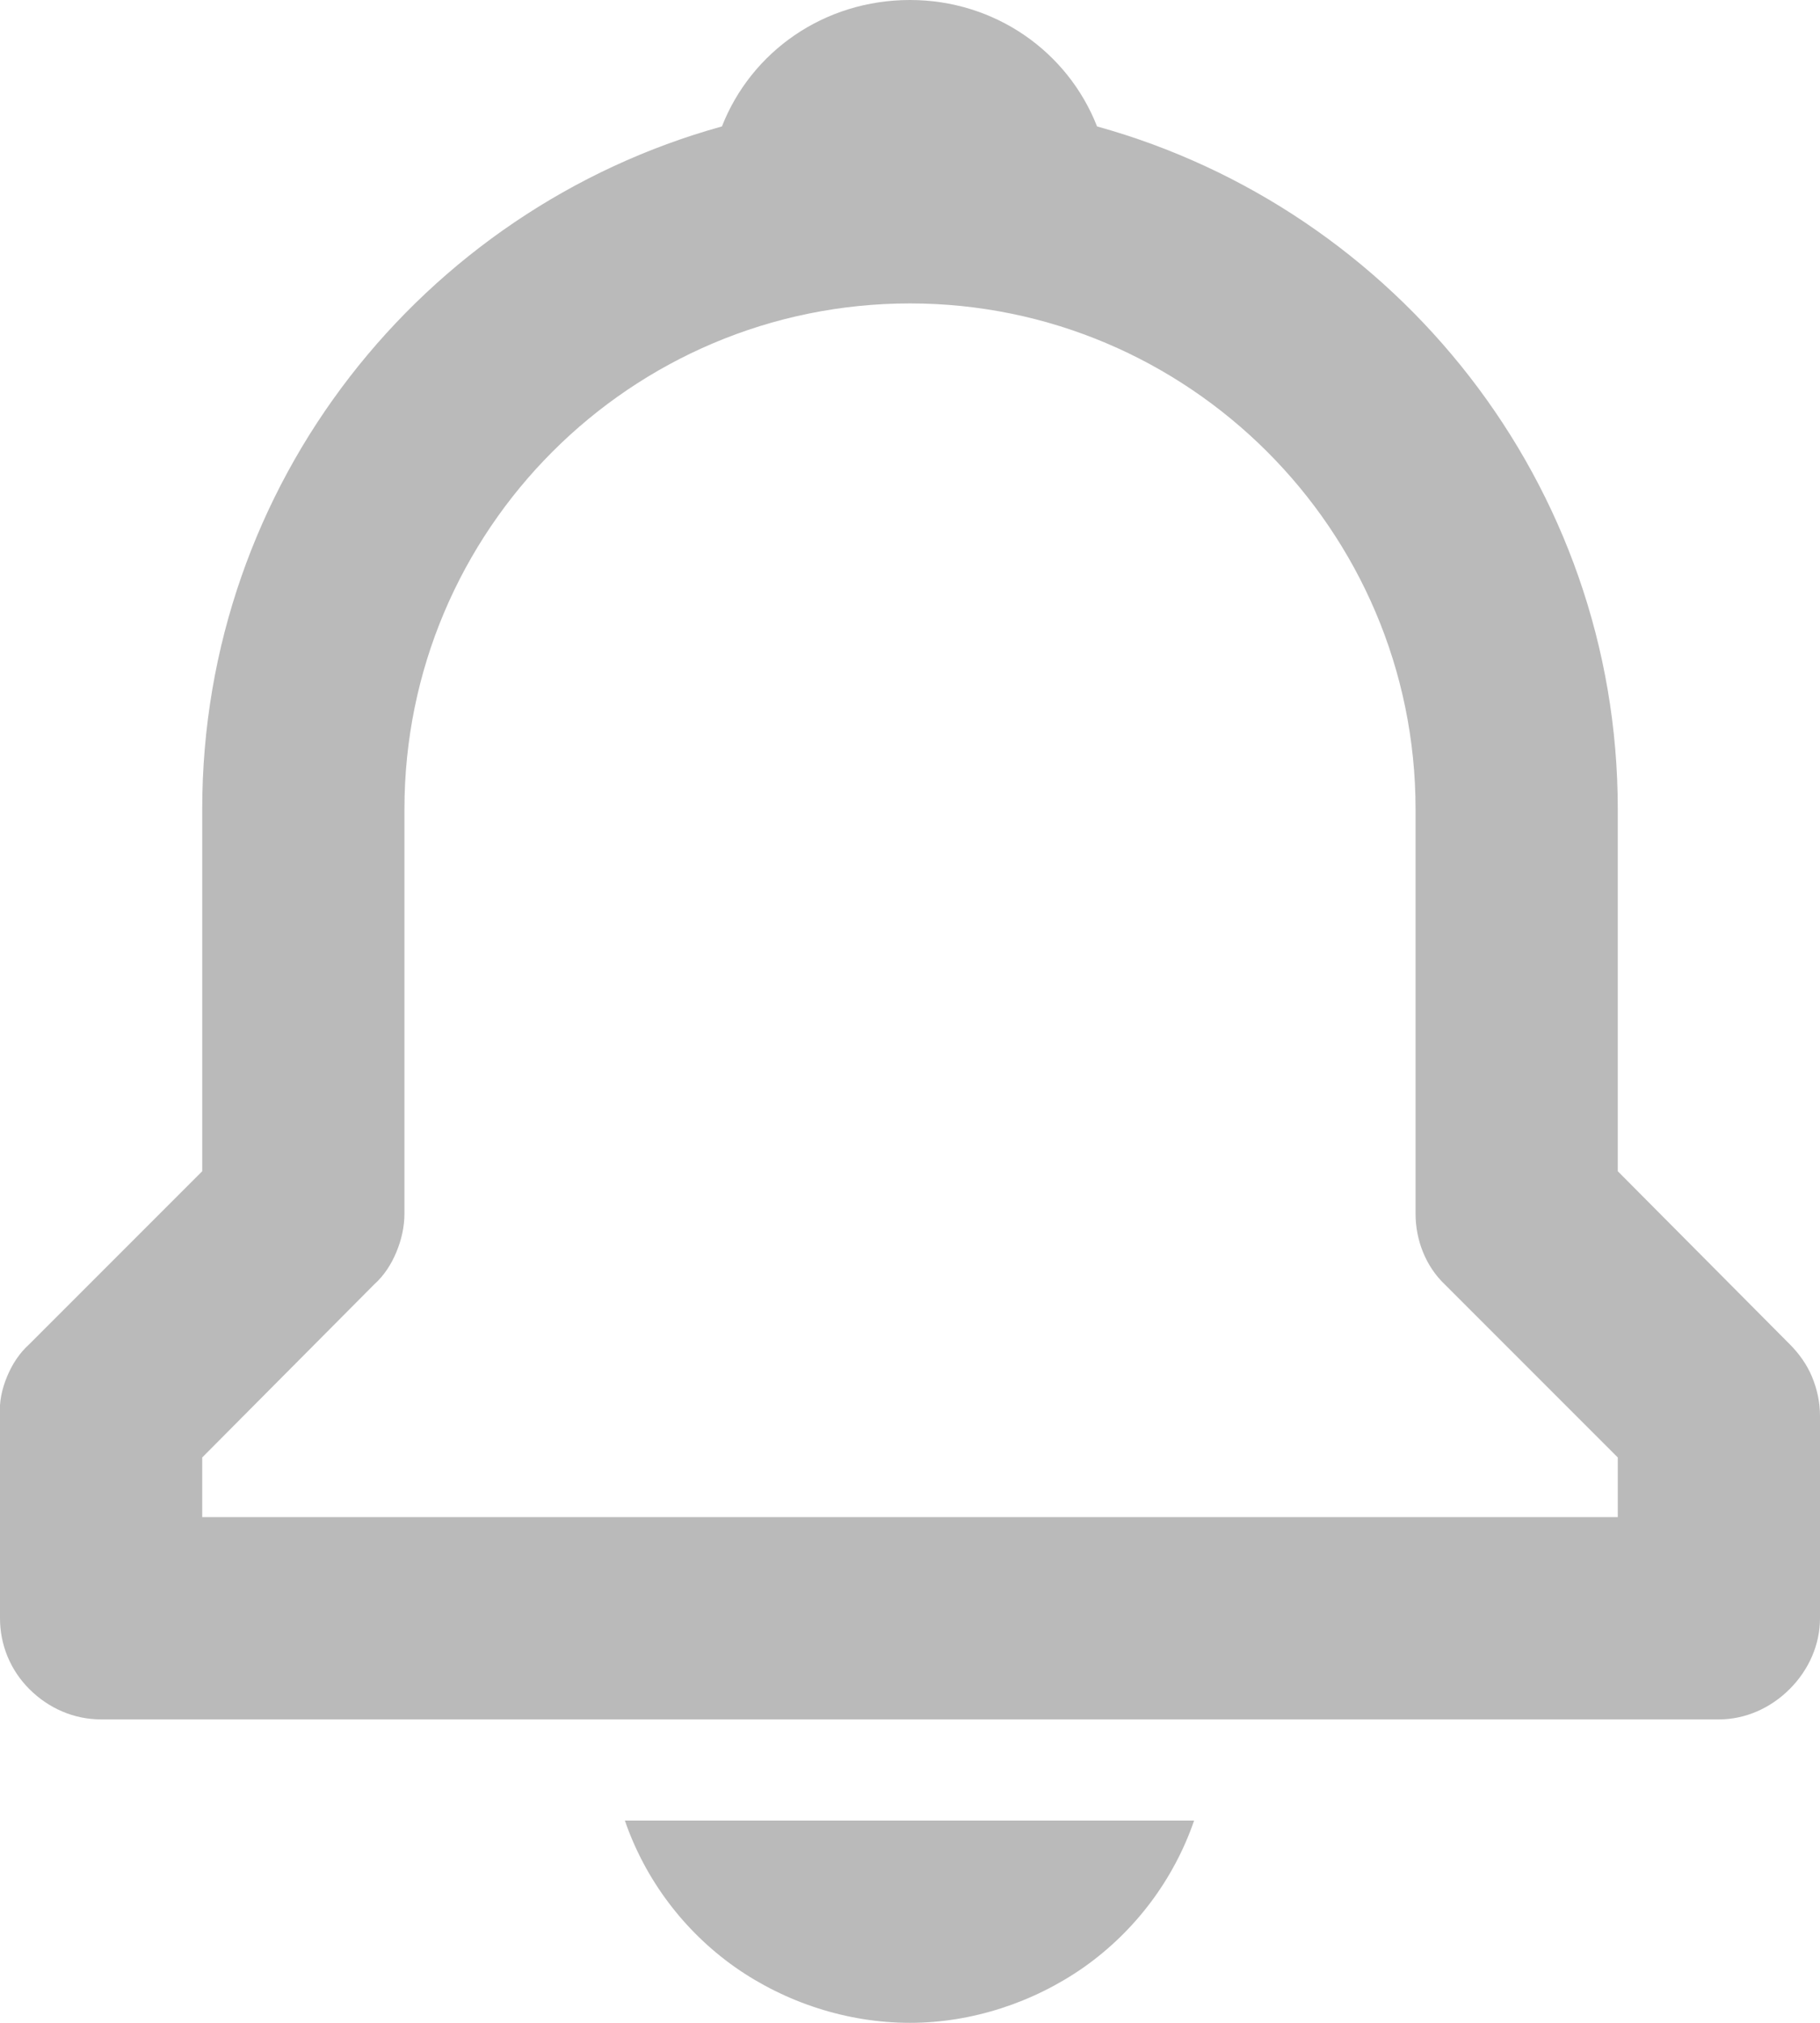 <svg width="18" height="20" viewBox="0 0 18 20" fill="none" xmlns="http://www.w3.org/2000/svg" xmlns:xlink="http://www.w3.org/1999/xlink">
	<desc>
			Created with Pixso.
	</desc>
	<defs/>
	<path id="Vector" d="M16 11.58L16 8C16 4.78 13.81 2.07 10.85 1.25C10.56 0.51 9.84 0 9 0C8.15 0 7.43 0.51 7.14 1.25C4.18 2.07 2 4.78 2 8L2 11.58L0.29 13.29C0.19 13.38 0.12 13.49 0.07 13.61C0.02 13.73 -0.01 13.86 0 14L0 16C0 16.26 0.1 16.51 0.29 16.7C0.48 16.89 0.73 17 1 17L17 17C17.26 17 17.51 16.89 17.7 16.7C17.89 16.51 18 16.26 18 16L18 14C18 13.86 17.97 13.73 17.92 13.61C17.87 13.49 17.79 13.38 17.7 13.29L16 11.58ZM16 15L2 15L2 14.41L3.7 12.7C3.8 12.61 3.87 12.5 3.92 12.38C3.97 12.26 4 12.13 4 12L4 8C4 5.24 6.24 3 9 3C11.75 3 14 5.24 14 8L14 12C14 12.26 14.1 12.52 14.29 12.7L16 14.41L16 15ZM9 20C9.61 20 10.22 19.8 10.72 19.45C11.23 19.09 11.61 18.58 11.81 18L6.18 18C6.38 18.58 6.76 19.09 7.27 19.45C7.77 19.8 8.38 20 9 20Z" fill="#BABABA" fill-opacity="1" fill-rule="nonzero"/>
</svg>
